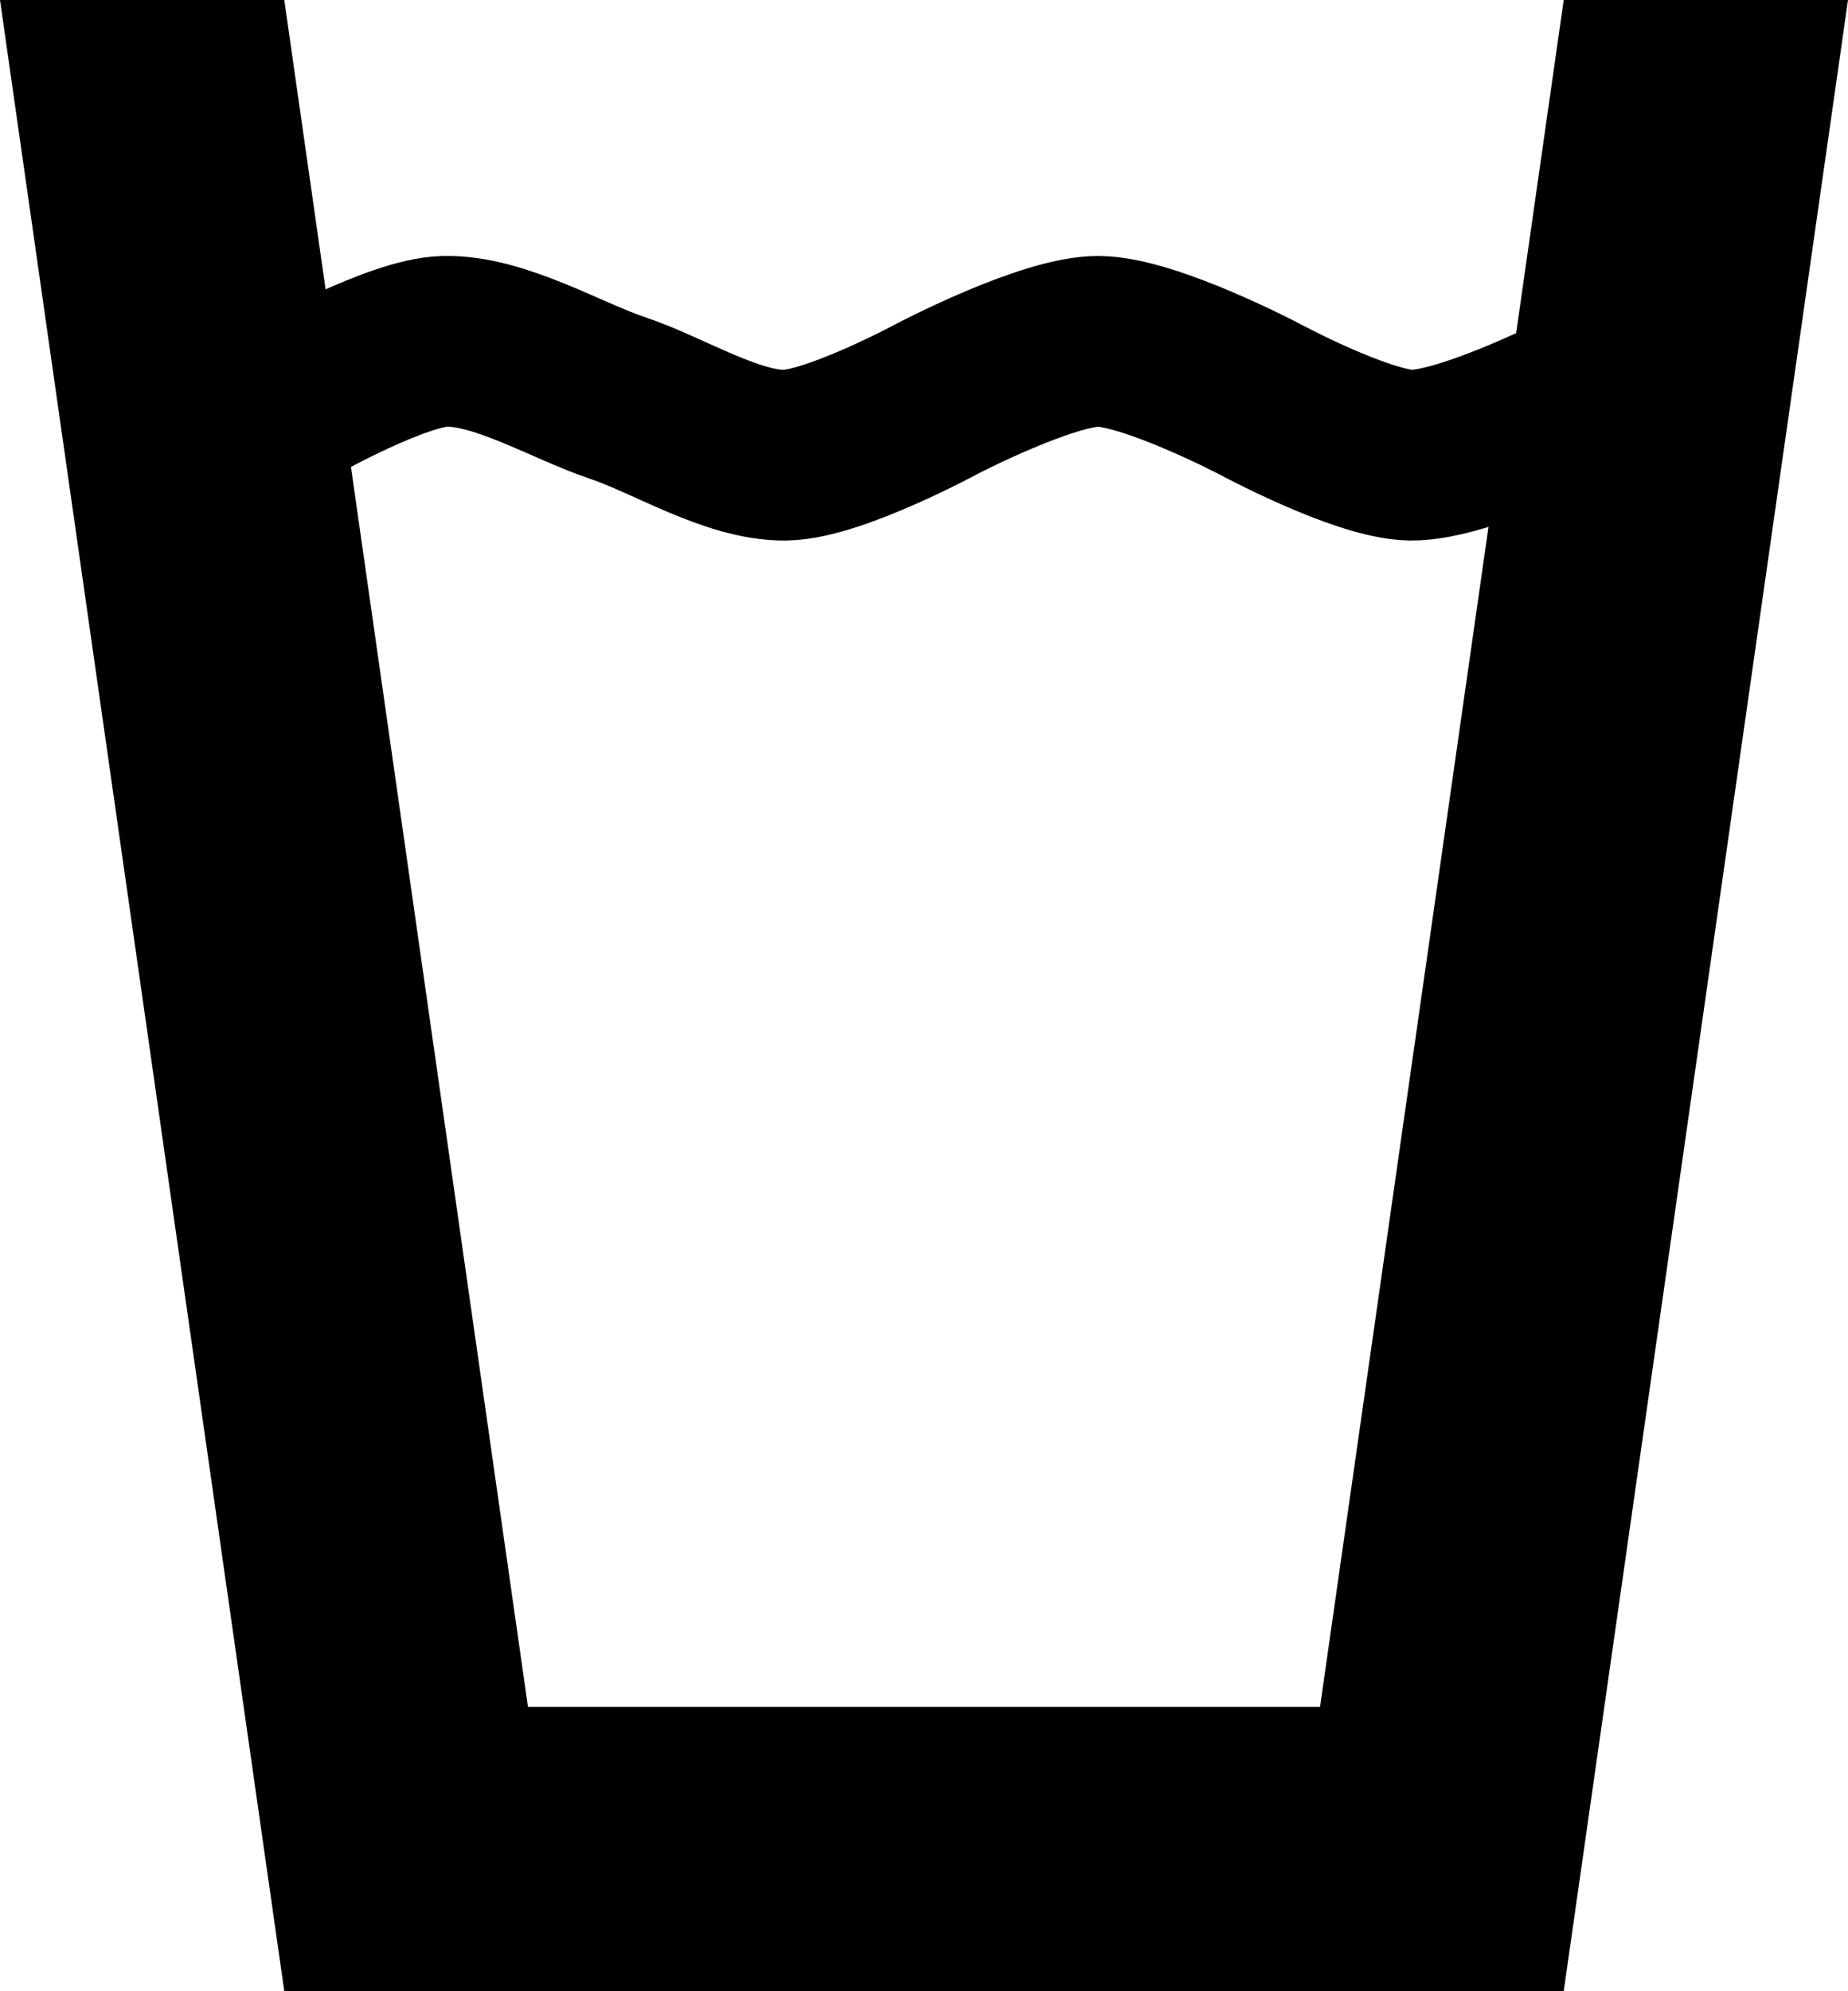 <?xml version="1.0" encoding="UTF-8" standalone="no"?>
<!-- Created with Inkscape (http://www.inkscape.org/) -->

<svg
   xmlns:dc="http://purl.org/dc/elements/1.1/"
   xmlns:cc="http://creativecommons.org/ns#"
   xmlns:rdf="http://www.w3.org/1999/02/22-rdf-syntax-ns#"
   xmlns:svg="http://www.w3.org/2000/svg"
   xmlns="http://www.w3.org/2000/svg"
   xmlns:sodipodi="http://sodipodi.sourceforge.net/DTD/sodipodi-0.dtd"
   xmlns:inkscape="http://www.inkscape.org/namespaces/inkscape"
   width="20.145"
   height="21.695"
   id="svg4206"
   version="1.1"
   inkscape:version="0.48.0 r9654"
   sodipodi:docname="New document 47">
  <defs
     id="defs4208" />
  <sodipodi:namedview
     id="base"
     pagecolor="#ffffff"
     bordercolor="#666666"
     borderopacity="1.0"
     inkscape:pageopacity="0.0"
     inkscape:pageshadow="2"
     inkscape:zoom="0.35"
     inkscape:cx="-40.64166"
     inkscape:cy="162.27603"
     inkscape:document-units="px"
     inkscape:current-layer="layer1"
     showgrid="false"
     fit-margin-top="0"
     fit-margin-left="0"
     fit-margin-right="0"
     fit-margin-bottom="0"
     inkscape:window-width="452"
     inkscape:window-height="413"
     inkscape:window-x="820"
     inkscape:window-y="561"
     inkscape:window-maximized="0" />
  <g
     inkscape:label="Layer 1"
     inkscape:groupmode="layer"
     id="layer1"
     transform="translate(-415.642,-672.943)">
    <path
       style="fill:#000000;fill-opacity:1;fill-rule:evenodd;stroke:none;display:inline"
       d="m 415.642,672.943 3.099,21.695 3.099,0 -3.099,-21.695 -3.099,0 z"
       id="path3696"
       inkscape:connector-curvature="0" />
    <path
       style="fill:#000000;fill-opacity:1;fill-rule:evenodd;stroke:none;display:inline"
       d="m 435.787,672.943 -3.099,21.695 -3.099,0 3.099,-21.695 3.099,0 z"
       id="path3698"
       inkscape:connector-curvature="0" />
    <rect
       style="fill:#000000;fill-opacity:1;fill-rule:nonzero;stroke:none;stroke-width:0.4;marker:none;visibility:visible;display:inline"
       id="rect3700"
       width="10.847"
       height="3.099"
       x="420.291"
       y="691.539" />
    <path
       style="fill:#000000;fill-rule:evenodd;stroke:#000000;stroke-width:1.86;stroke-linecap:butt;stroke-linejoin:miter;stroke-miterlimit:4;stroke-opacity:1;stroke-dasharray:none;display:inline"
       d="m 418.896,677.282 c 0,0 1.077,-0.605 1.588,-0.62 0.599,-0.017 1.33,0.43 1.898,0.62 0.547,0.183 1.244,0.628 1.821,0.62 0.533,-0.007 1.666,-0.62 1.666,-0.62 0,0 1.188,-0.62 1.743,-0.62 0.555,0 1.743,0.62 1.743,0.62 0,0 1.133,0.612 1.666,0.62 0.577,0.008 1.821,-0.62 1.821,-0.62"
       id="path3702"
       sodipodi:nodetypes="cssscscsc"
       inkscape:connector-curvature="0" />
  </g>
</svg>
